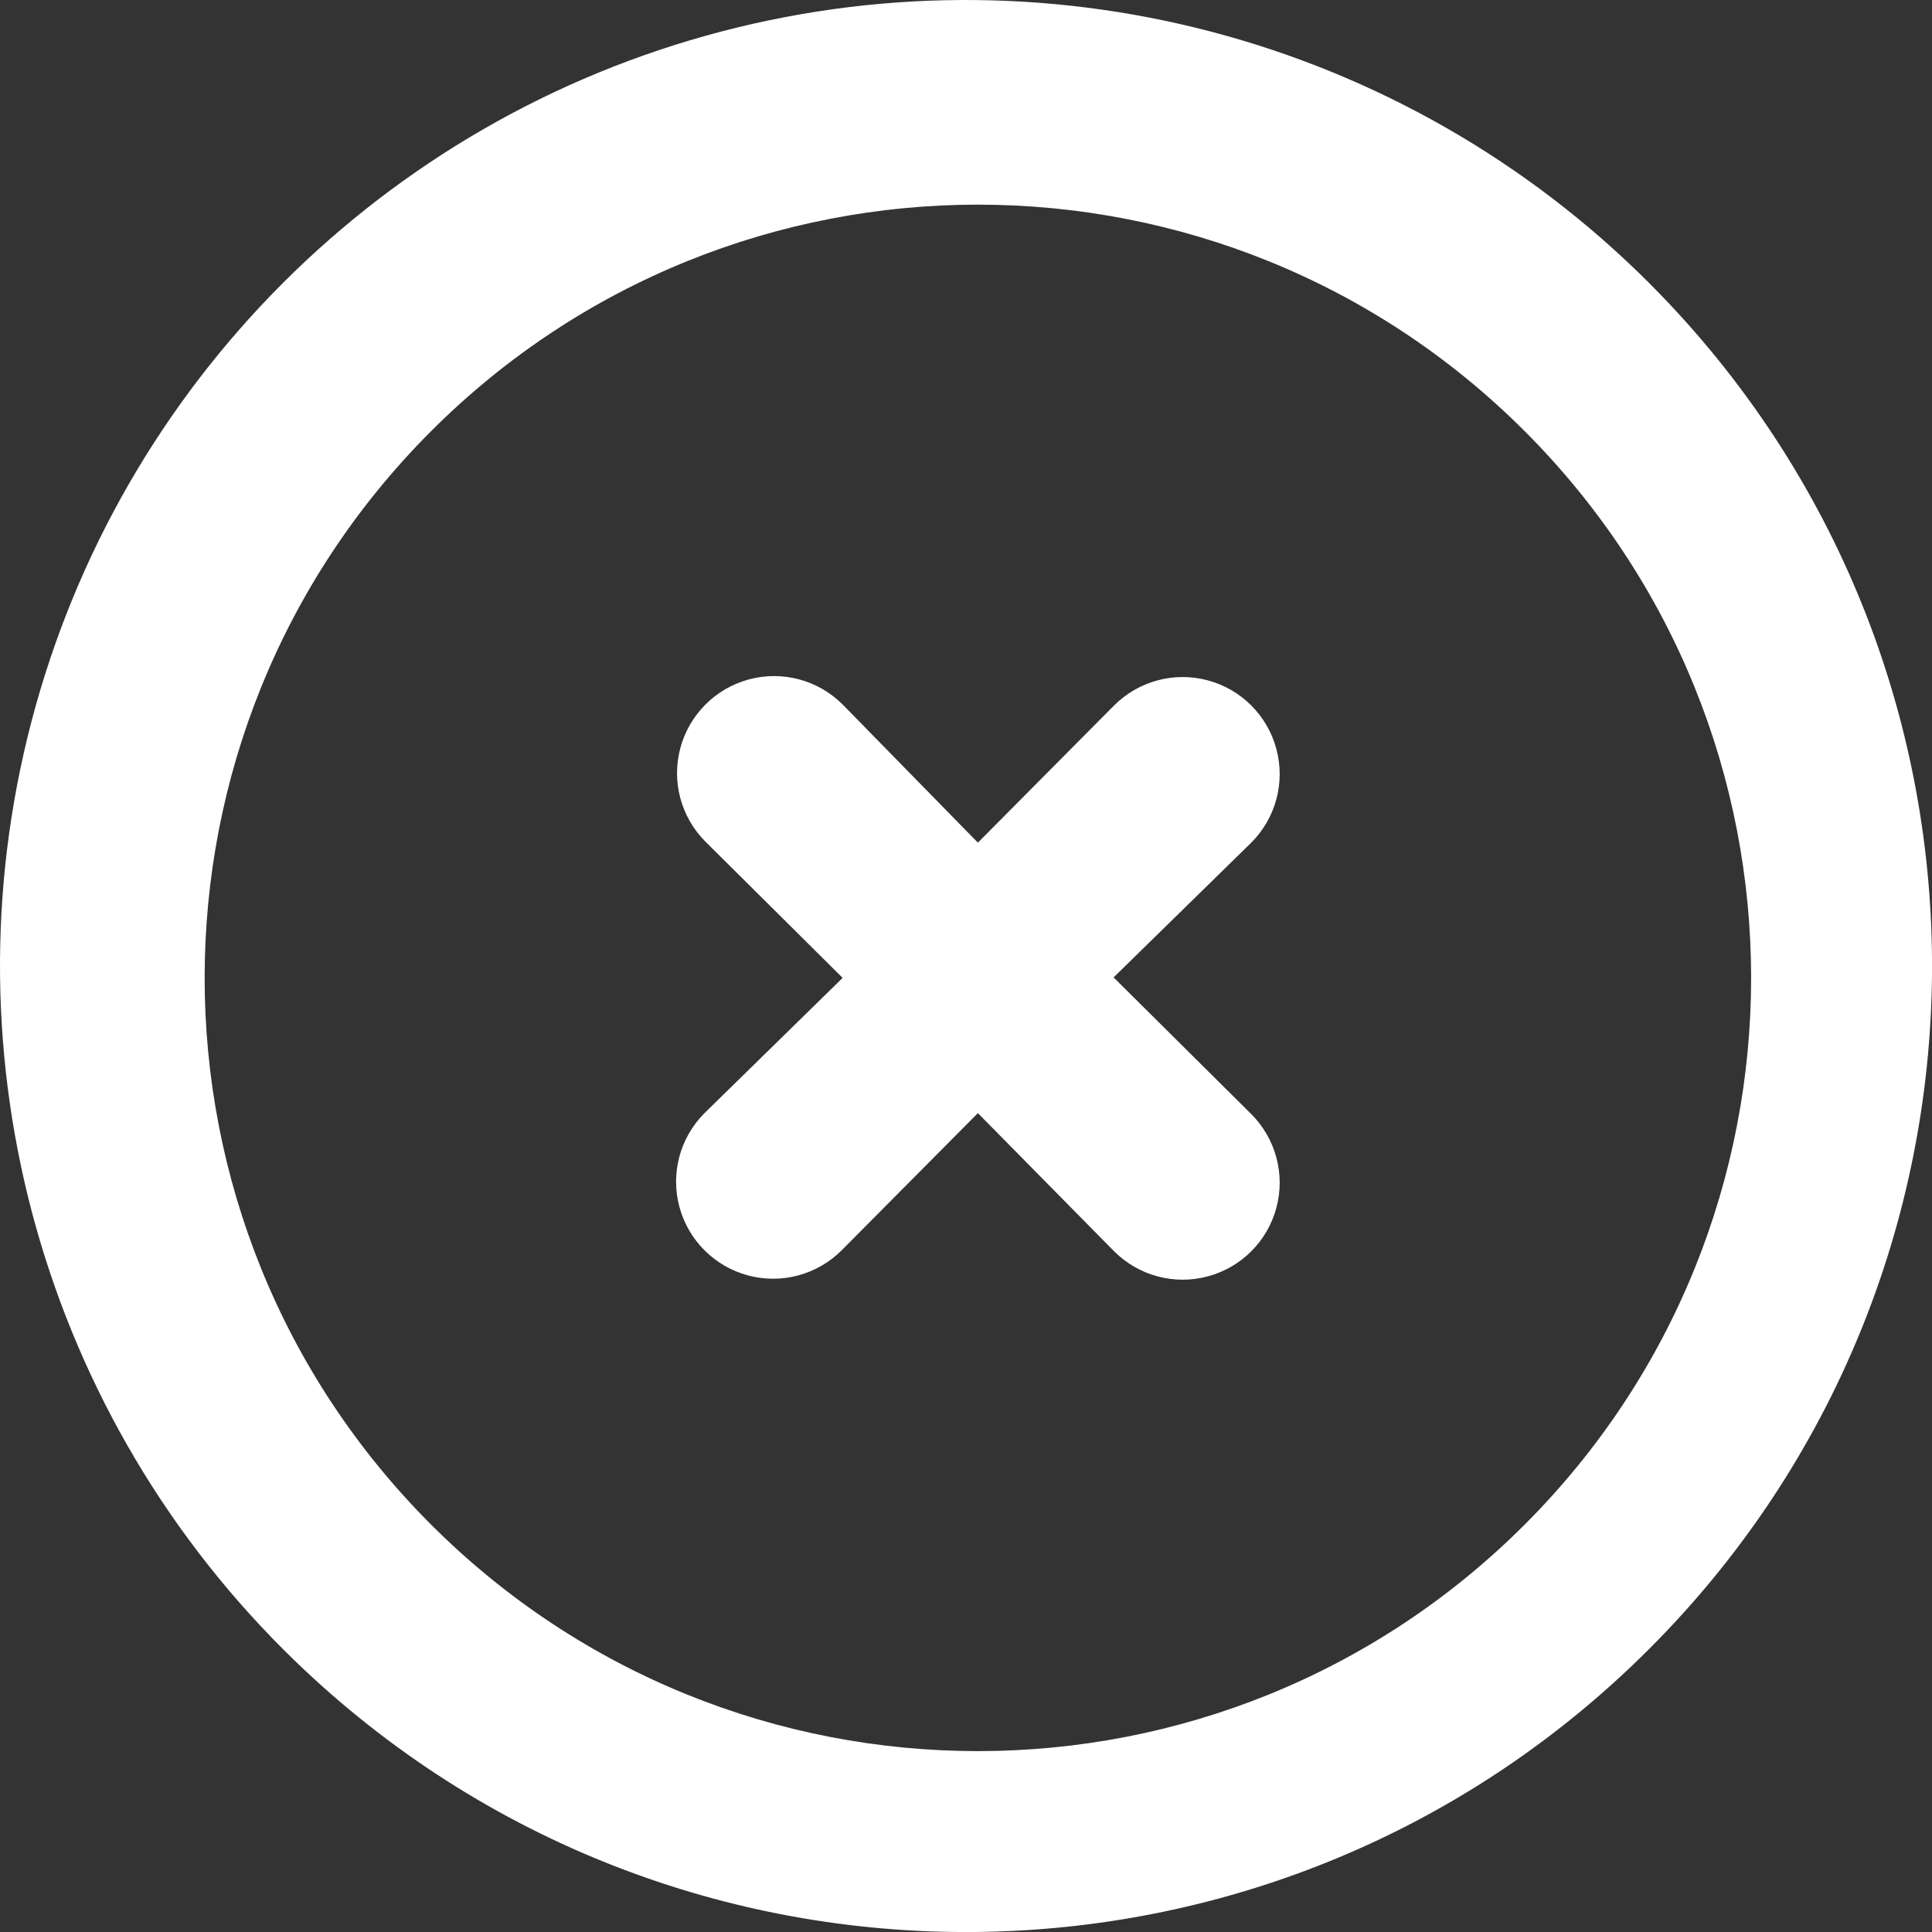<?xml version="1.0" encoding="UTF-8" standalone="no"?>
<svg width="20px" height="20px" viewBox="0 0 20 20" version="1.1" xmlns="http://www.w3.org/2000/svg" xmlns:xlink="http://www.w3.org/1999/xlink">
    <rect x="0" y="0" width="20" height="20" fill="#333333" stroke="none"/>
    <!-- Generator: Sketch 48.2 (47327) - http://www.bohemiancoding.com/sketch -->
    <title>icons/ui/x-circle-white</title>
    <desc>Created with Sketch.</desc>
    <defs></defs>
    <g id="UI-Components-(Symbols)" stroke="none" stroke-width="1" fill="none" fill-rule="evenodd">
        <g id="icons/ui/x-circle-white" fill="#FFFFFF" fill-rule="nonzero">
            <g id="icon-x-circle">
                <path d="M3.053,17.193 C0.454,14.682 -0.589,10.964 0.326,7.468 C1.241,3.972 3.972,1.241 7.468,0.326 C10.964,-0.589 14.682,0.454 17.193,3.053 C20.983,6.977 20.929,13.214 17.071,17.071 C13.214,20.929 6.977,20.983 3.053,17.193 Z M4.463,15.783 C7.589,18.909 12.657,18.909 15.783,15.783 C18.909,12.657 18.909,7.589 15.783,4.463 C12.657,1.337 7.589,1.337 4.463,4.463 C1.337,7.589 1.337,12.657 4.463,15.783 Z M11.533,10.123 L12.953,11.533 C13.207,11.787 13.306,12.157 13.213,12.503 C13.12,12.85 12.85,13.12 12.503,13.213 C12.157,13.306 11.787,13.207 11.533,12.953 L10.123,11.523 L8.713,12.943 C8.459,13.197 8.09,13.296 7.743,13.203 C7.397,13.11 7.126,12.84 7.033,12.493 C6.94,12.147 7.039,11.777 7.293,11.523 L8.723,10.123 L7.303,8.713 C7.049,8.459 6.95,8.09 7.043,7.743 C7.136,7.397 7.407,7.126 7.753,7.033 C8.1,6.94 8.469,7.039 8.723,7.293 L10.123,8.723 L11.533,7.303 C11.787,7.049 12.157,6.95 12.503,7.043 C12.85,7.136 13.12,7.407 13.213,7.753 C13.306,8.1 13.207,8.469 12.953,8.723 L11.523,10.123 L11.533,10.123 Z" id="Shape"></path>
            </g>
        </g>
    </g>
</svg>